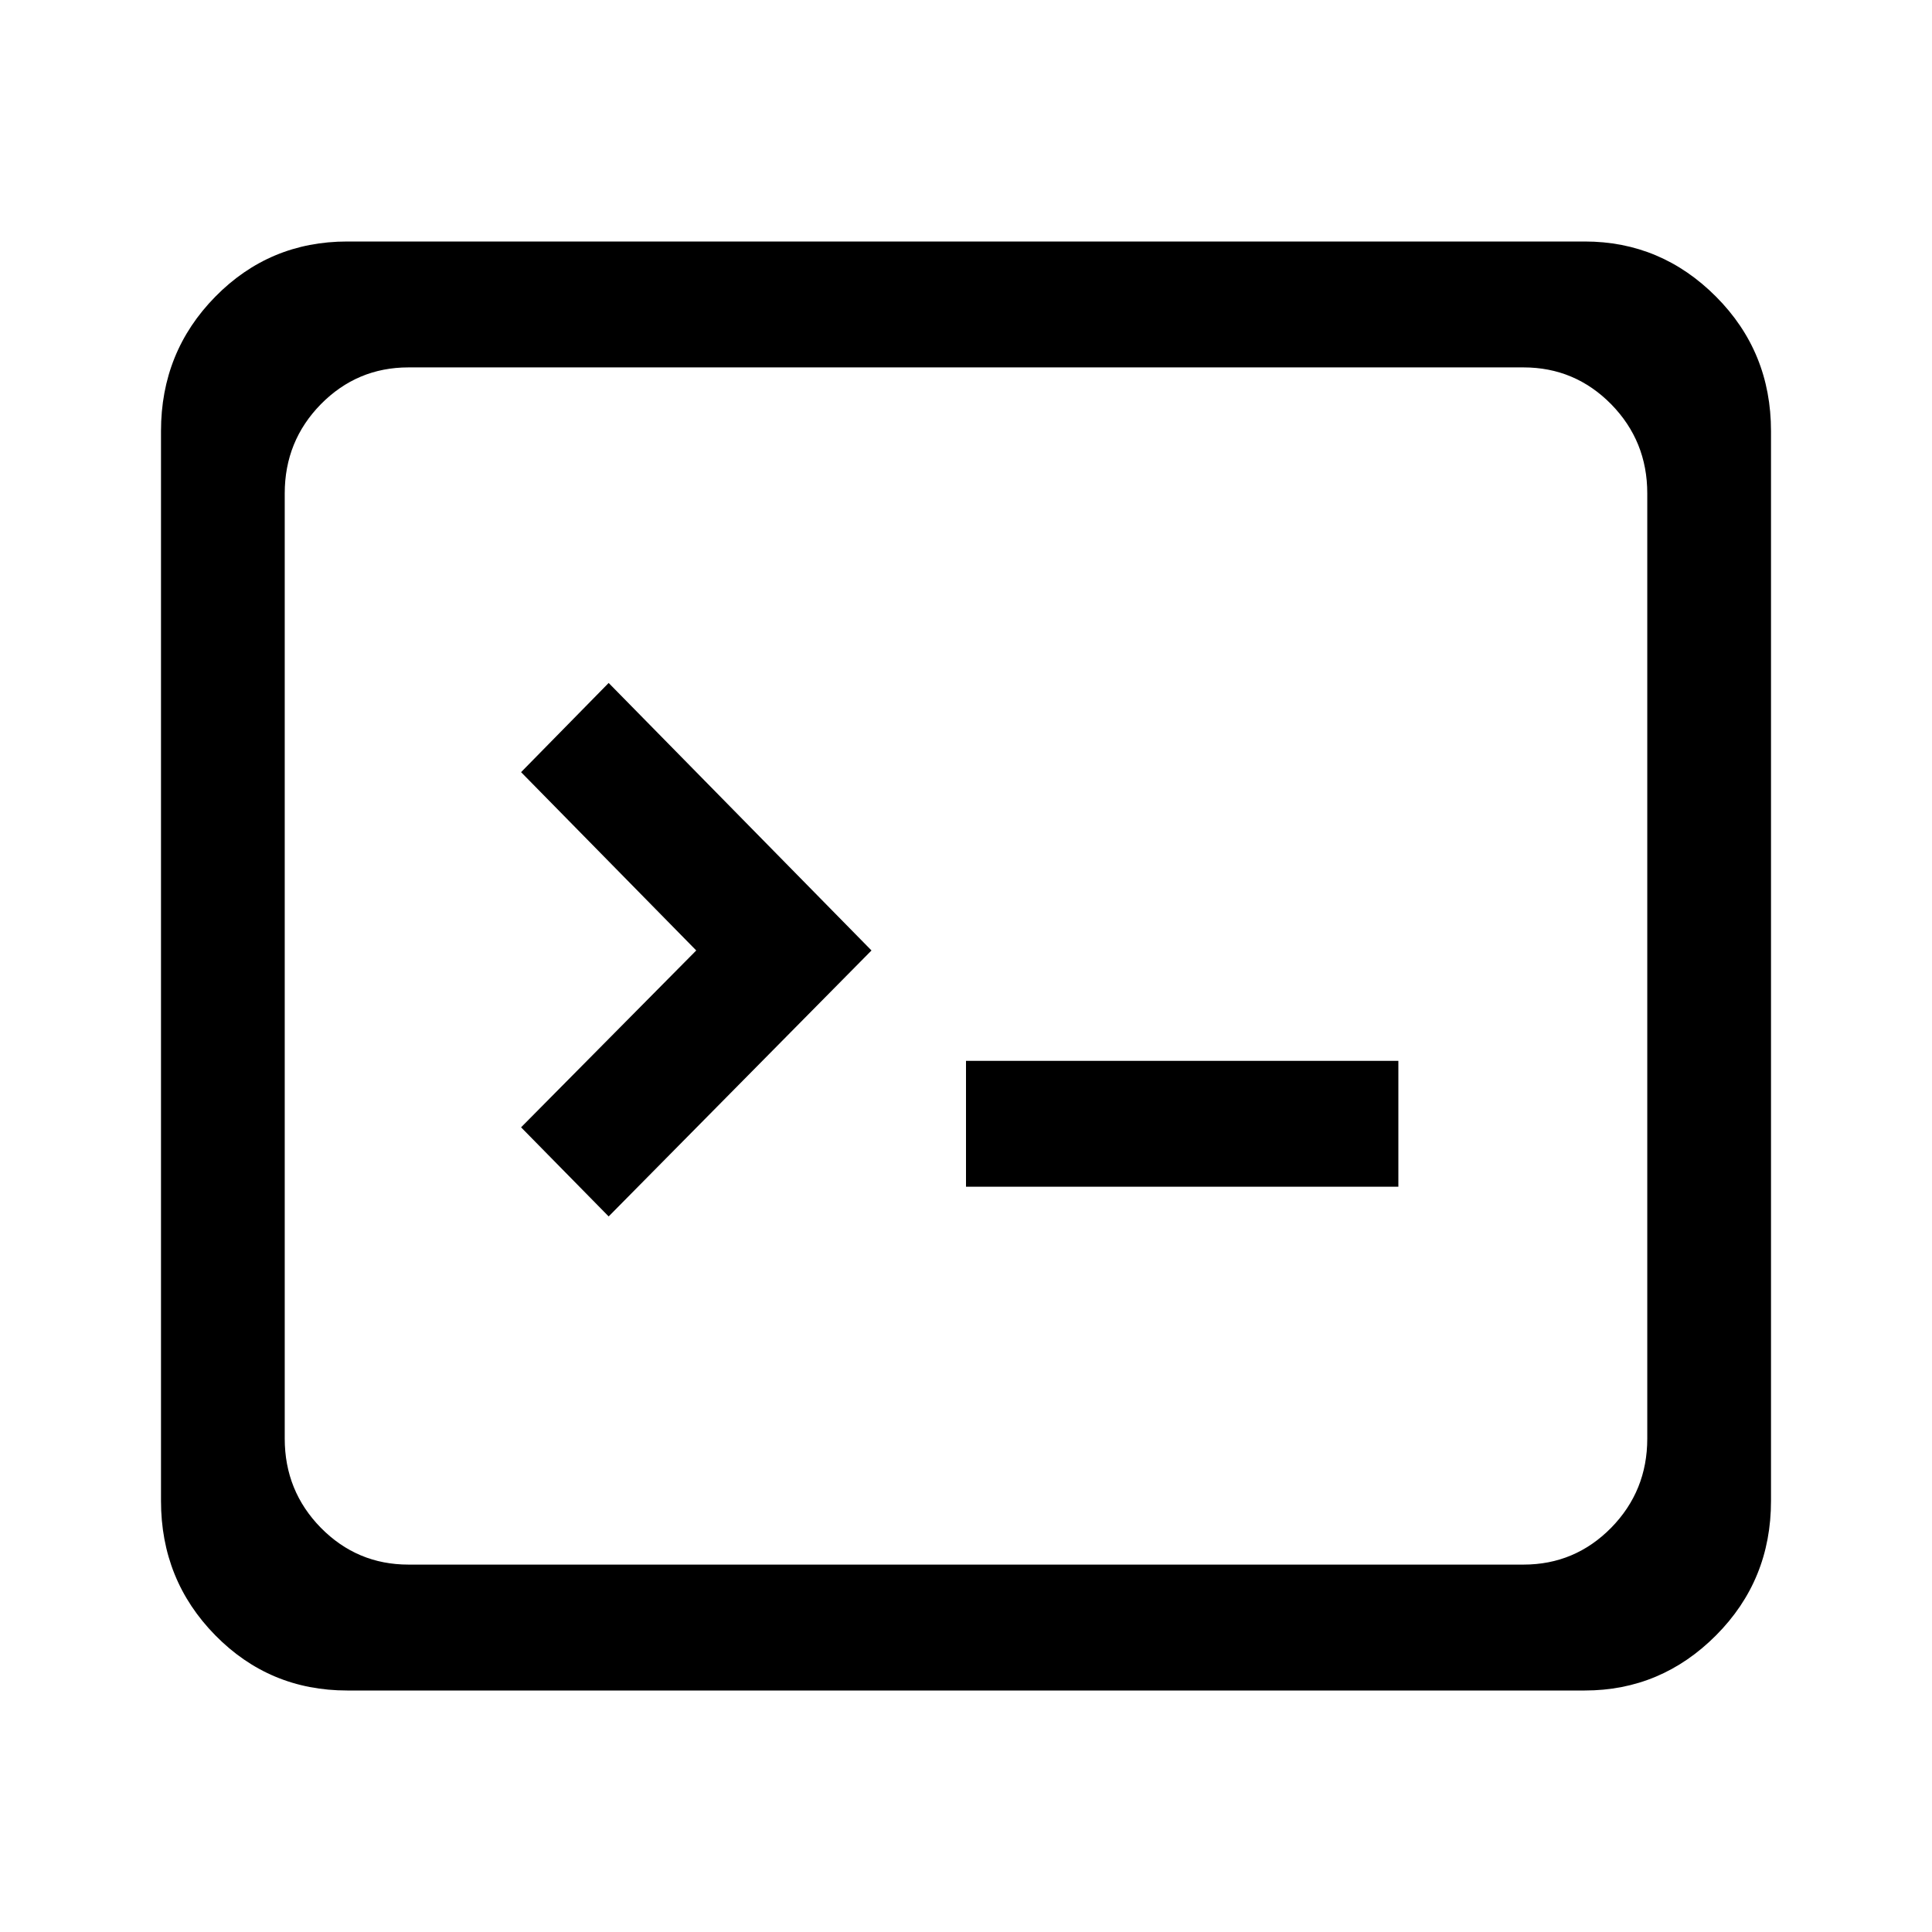 <svg fill="currentColor" viewBox="0 0 24 24" version="1.1" xmlns="http://www.w3.org/2000/svg" xmlns:xlink="http://www.w3.org/1999/xlink">
    <path d="M8.649,11.807 L6.473,9.592 L7.561,8.484 L10.826,11.807 L7.561,15.111 L6.473,14.004 L8.649,11.807 Z M2,5.355 C2,4.699 2.225,4.143 2.674,3.686 C3.123,3.229 3.67,3 4.314,3 L19.686,3 C20.319,3 20.863,3.229 21.318,3.686 C21.773,4.143 22,4.699 22,5.355 L22,18.645 C22,19.301 21.773,19.857 21.318,20.314 C20.863,20.771 20.319,21 19.686,21 L4.314,21 C3.67,21 3.123,20.771 2.674,20.314 C2.225,19.857 2,19.301 2,18.645 L2,5.355 Z M3.537,6.129 L3.537,17.871 C3.537,18.305 3.687,18.674 3.986,18.979 C4.286,19.283 4.648,19.436 5.074,19.436 L18.926,19.436 C19.352,19.436 19.714,19.283 20.014,18.979 C20.313,18.674 20.463,18.305 20.463,17.871 L20.463,6.129 C20.463,5.695 20.313,5.326 20.014,5.021 C19.714,4.717 19.352,4.564 18.926,4.564 L5.074,4.564 C4.648,4.564 4.286,4.717 3.986,5.021 C3.687,5.326 3.537,5.695 3.537,6.129 Z M12,14.742 L12,13.178 L17.371,13.178 L17.371,14.742 L12,14.742 Z" id="Icon_Builder" ></path>
</svg>
